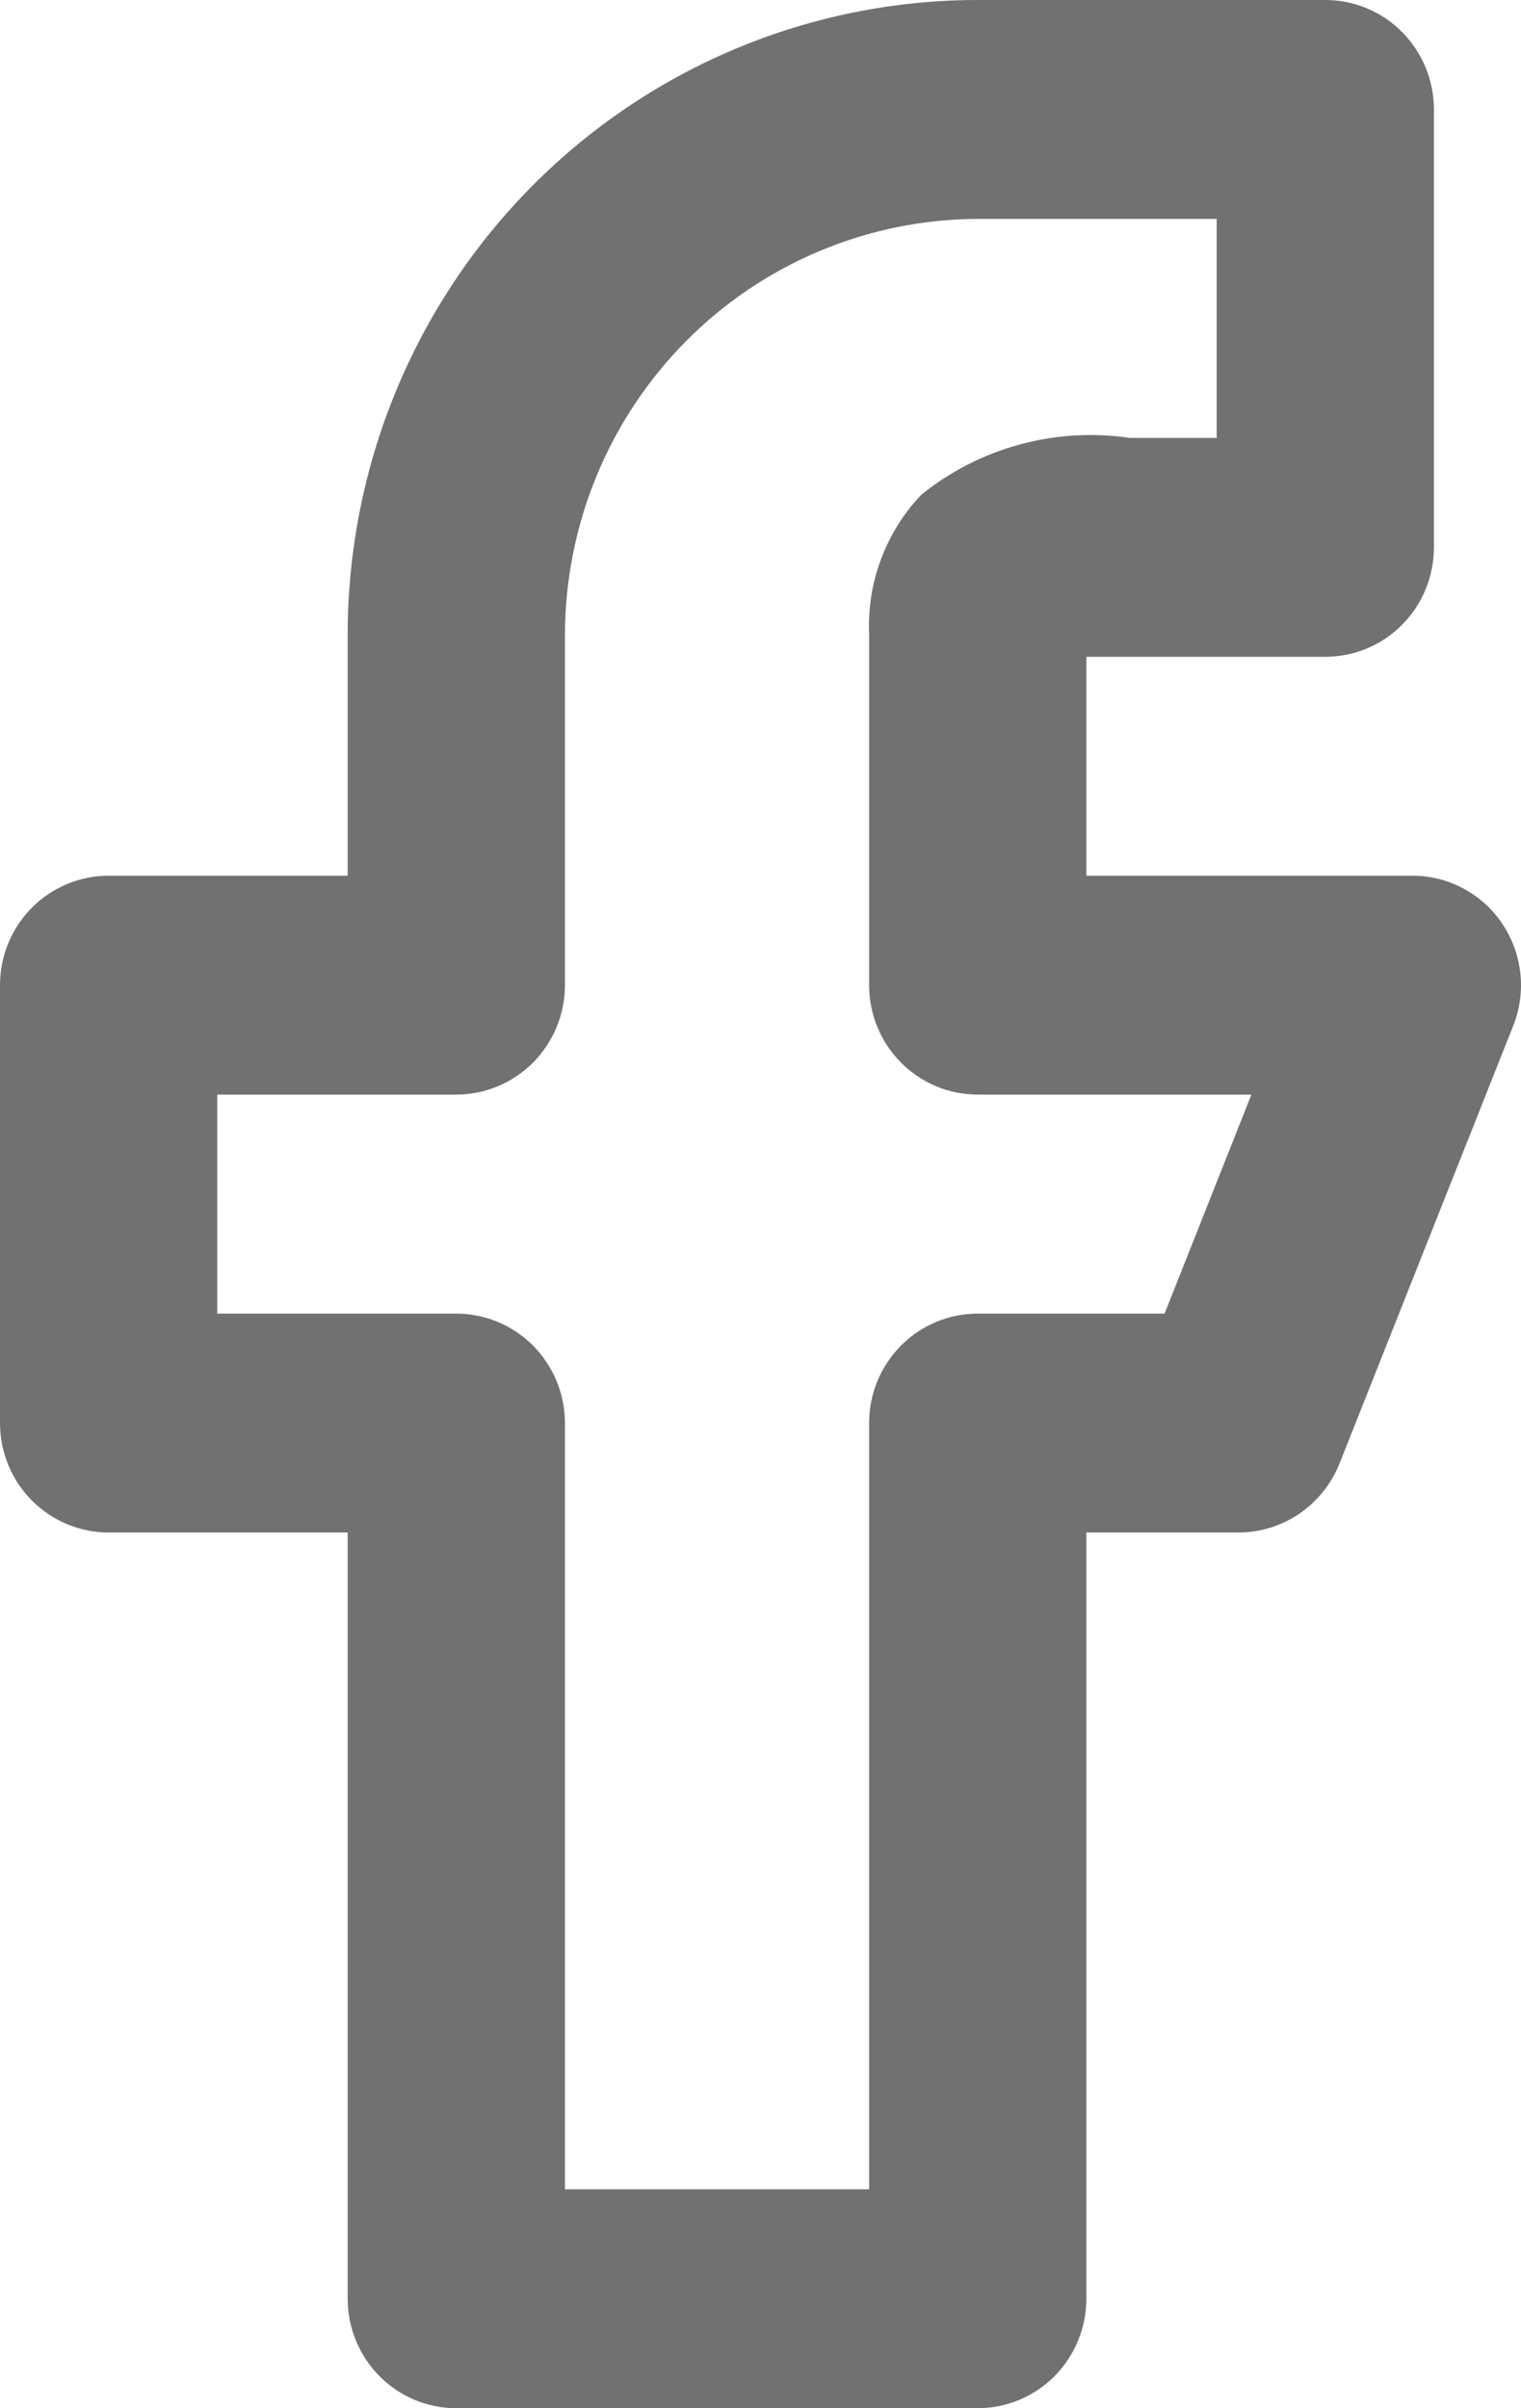 <svg width="12" height="19" viewBox="0 0 12 19" fill="none" xmlns="http://www.w3.org/2000/svg">
<path d="M11.853 7.289C11.775 7.172 11.669 7.076 11.545 7.01C11.421 6.943 11.282 6.909 11.142 6.909H8.571V5.182H10.456C10.684 5.182 10.902 5.091 11.062 4.929C11.223 4.767 11.313 4.547 11.313 4.318V0.864C11.313 0.635 11.223 0.415 11.062 0.253C10.902 0.091 10.684 0 10.456 0H7.714C6.395 0 5.131 0.528 4.199 1.467C3.266 2.407 2.743 3.681 2.743 5.009V6.909H0.857C0.63 6.909 0.412 7 0.251 7.162C0.09 7.324 0 7.544 0 7.773V11.227C0 11.456 0.09 11.676 0.251 11.838C0.412 12 0.63 12.091 0.857 12.091H2.743V18.136C2.743 18.365 2.833 18.585 2.994 18.747C3.154 18.909 3.372 19 3.6 19H7.714C7.941 19 8.159 18.909 8.32 18.747C8.48 18.585 8.571 18.365 8.571 18.136V12.091H9.771C9.942 12.091 10.11 12.039 10.252 11.942C10.394 11.845 10.504 11.707 10.568 11.547L11.939 8.092C11.991 7.962 12.01 7.82 11.995 7.68C11.98 7.54 11.931 7.406 11.853 7.289ZM9.188 10.364H7.714C7.486 10.364 7.268 10.455 7.108 10.617C6.947 10.779 6.857 10.998 6.857 11.227V17.273H4.457V11.227C4.457 10.998 4.366 10.779 4.206 10.617C4.045 10.455 3.827 10.364 3.6 10.364H1.714V8.636H3.6C3.827 8.636 4.045 8.545 4.206 8.383C4.366 8.221 4.457 8.002 4.457 7.773V5.009C4.459 4.139 4.803 3.306 5.413 2.691C6.023 2.076 6.851 1.73 7.714 1.727H9.599V3.455H8.914C8.623 3.412 8.328 3.43 8.045 3.507C7.761 3.584 7.497 3.719 7.268 3.904C7.129 4.05 7.021 4.224 6.95 4.414C6.879 4.604 6.848 4.806 6.857 5.009V7.773C6.857 8.002 6.947 8.221 7.108 8.383C7.268 8.545 7.486 8.636 7.714 8.636H9.873L9.188 10.364Z" fill="#717171"/>
</svg>
